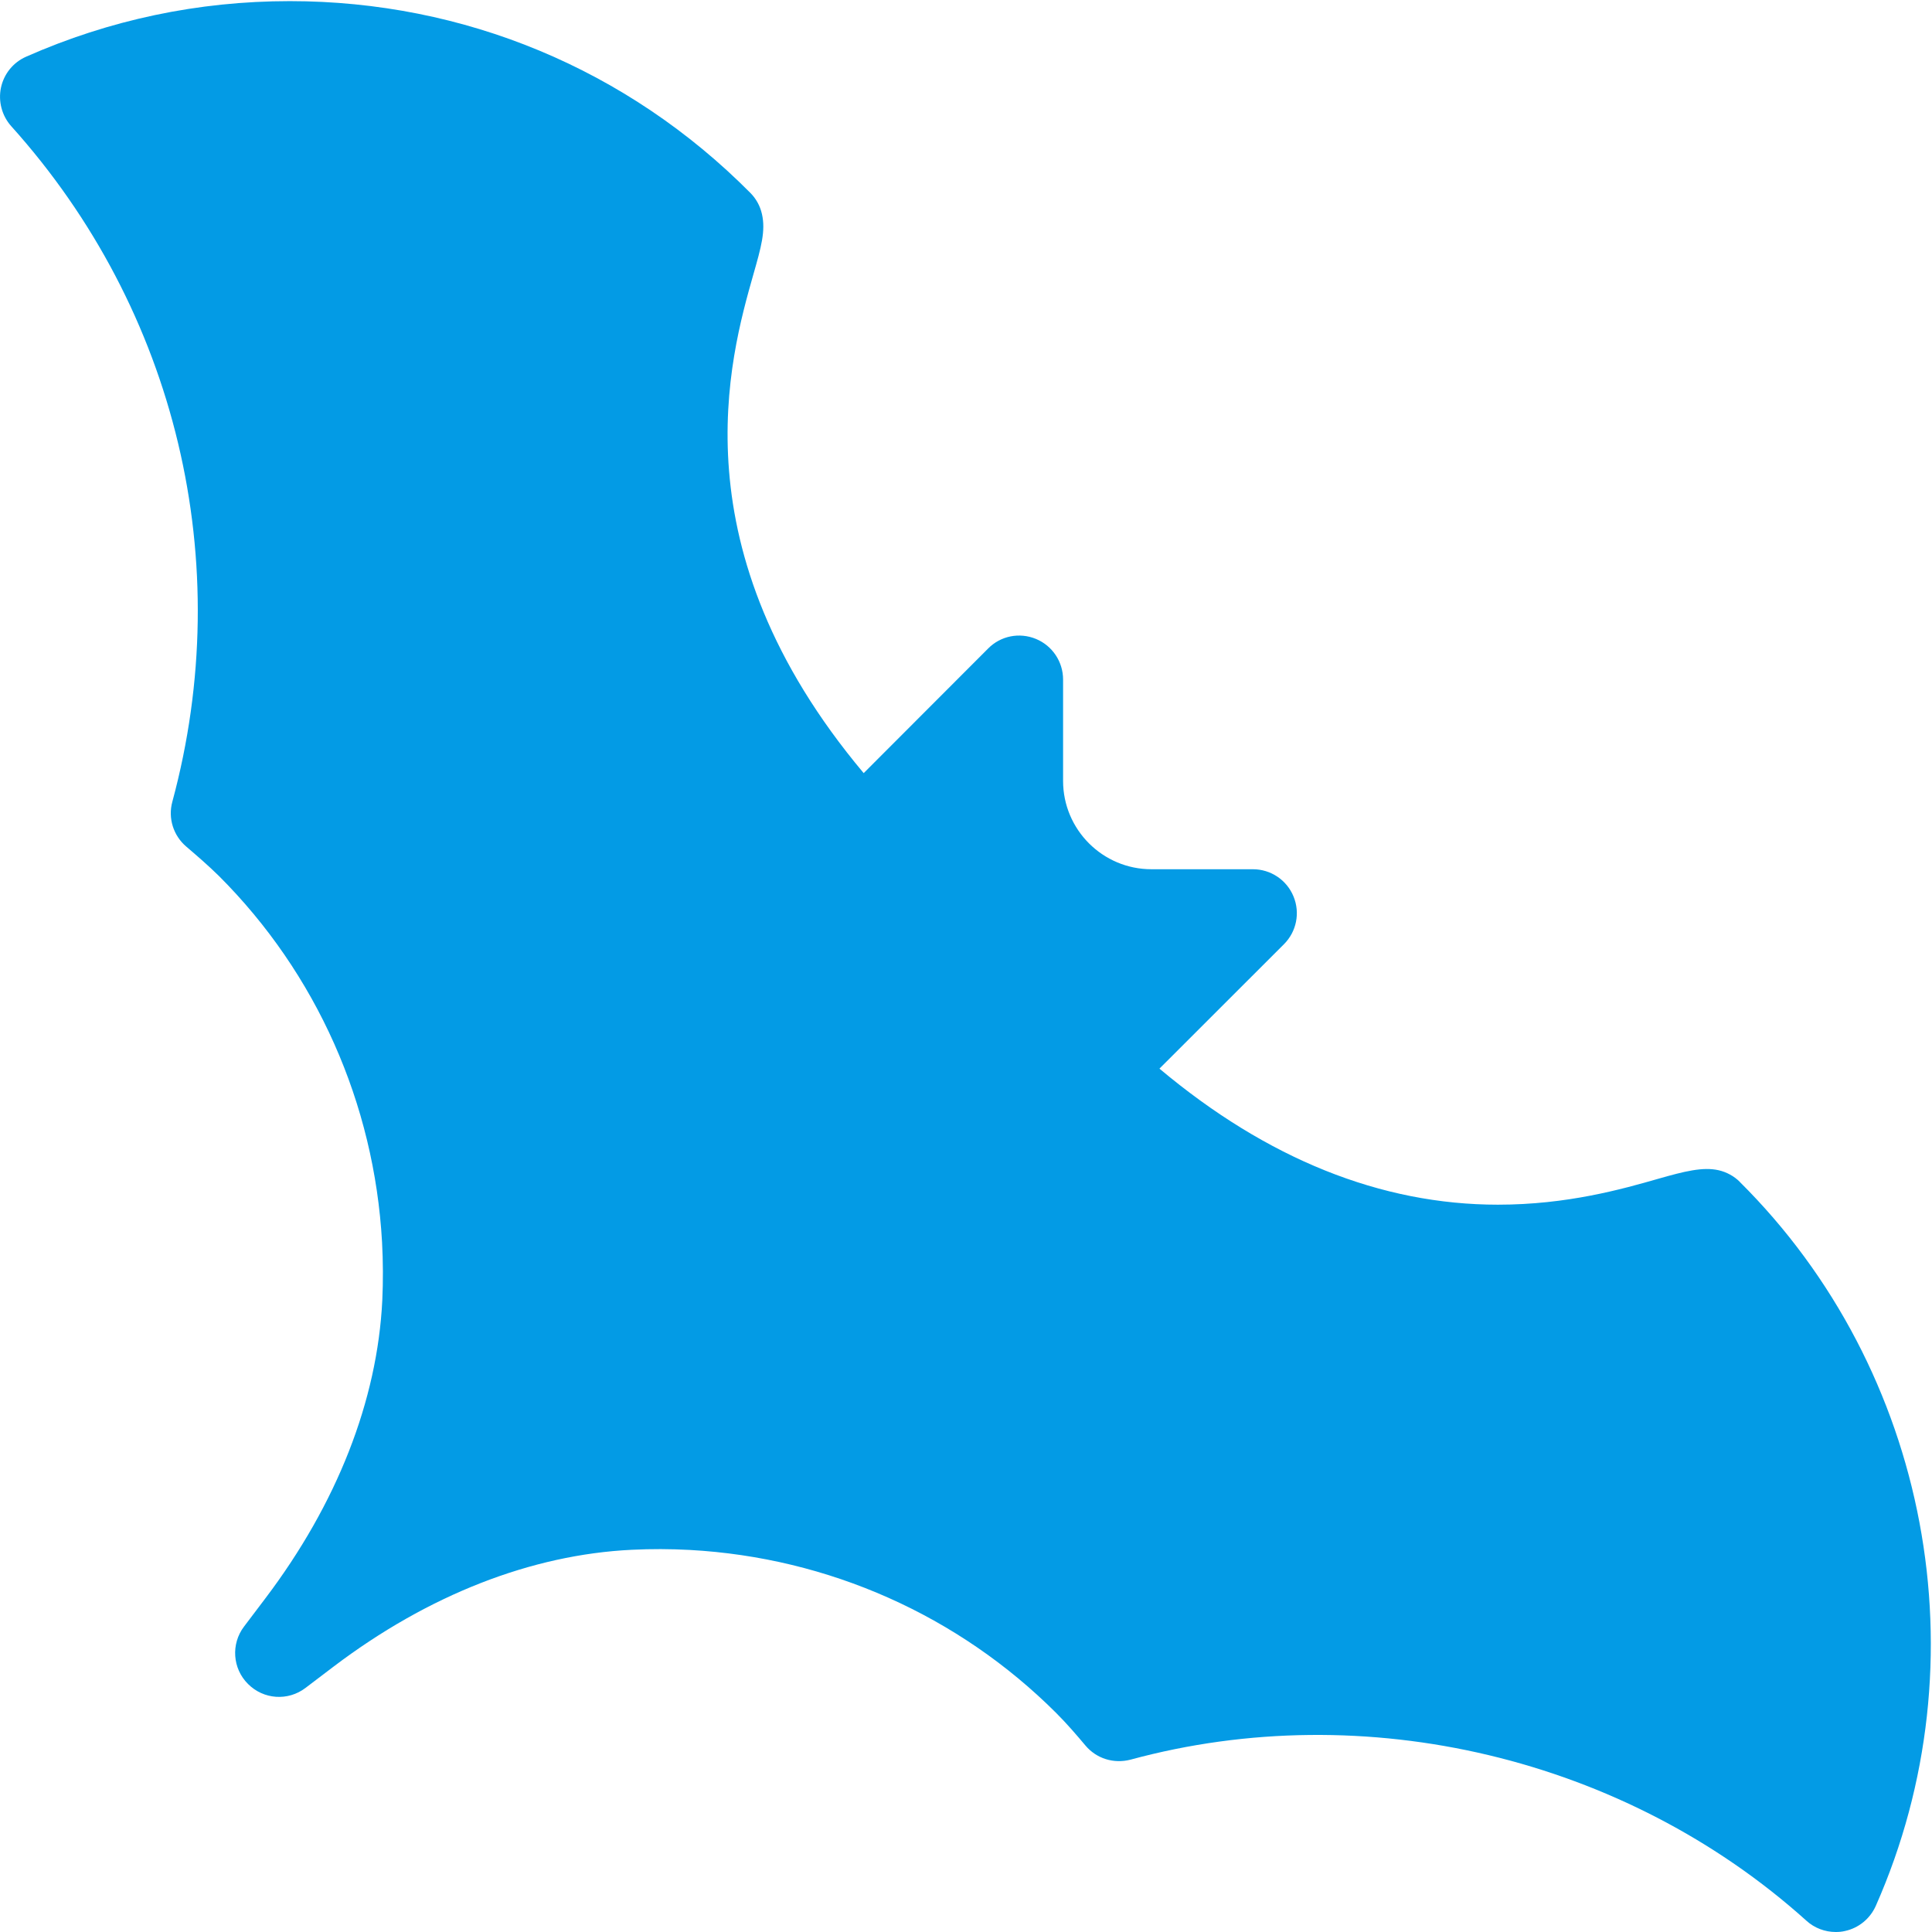 <?xml version="1.0" encoding="UTF-8" standalone="no"?>
<svg
   xmlns:dc="http://purl.org/dc/elements/1.1/"
   xmlns:cc="http://creativecommons.org/ns#"
   xmlns:rdf="http://www.w3.org/1999/02/22-rdf-syntax-ns#"
   xmlns:svg="http://www.w3.org/2000/svg"
   xmlns="http://www.w3.org/2000/svg"
   xmlns:sodipodi="http://sodipodi.sourceforge.net/DTD/sodipodi-0.dtd"
   xmlns:inkscape="http://www.inkscape.org/namespaces/inkscape"
   id="Layer_1"
   style="enable-background:new 0 0 24 24;"
   version="1.1"
   viewBox="0 0 24 24"
   xml:space="preserve"
   inkscape:version="0.91 r13725"
   sodipodi:docname="icon.svg"
   inkscape:export-filename="C:\Users\Anton\Documents\GitHub\proxyfy\src\img\icon_a_38.png"
   inkscape:export-xdpi="142.58083"
   inkscape:export-ydpi="142.58083"><defs
     id="defs3396" /><sodipodi:namedview
     pagecolor="#ffffff"
     bordercolor="#666666"
     borderopacity="1"
     objecttolerance="10"
     gridtolerance="10"
     guidetolerance="10"
     inkscape:pageopacity="0"
     inkscape:pageshadow="2"
     inkscape:window-width="1858"
     inkscape:window-height="1057"
     id="namedview3394"
     showgrid="false"
     inkscape:zoom="36.75"
     inkscape:cx="12"
     inkscape:cy="12"
     inkscape:window-x="-8"
     inkscape:window-y="-8"
     inkscape:window-maximized="1"
     inkscape:current-layer="Layer_1" /><path
     d="m 21.613,14.682 c -0.072,-0.072 -0.164,-0.122 -0.264,-0.145 -0.195,-0.044 -0.424,0.013 -0.749,0.106 -0.45,0.129 -1.132,0.322 -1.992,0.322 -1.454,0 -2.869,-0.569 -4.205,-1.69 l 1.547,-1.546 c 0.156,-0.156 0.203,-0.39 0.118,-0.594 -0.084,-0.204 -0.283,-0.337 -0.504,-0.337 l -1.261,0 c -0.605,0 -1.097,-0.492 -1.097,-1.097 l 0,-1.26 c 0,-0.22 -0.133,-0.42 -0.337,-0.504 -0.206,-0.085 -0.439,-0.038 -0.594,0.119 L 10.729,9.604 C 8.391,6.819 9.064,4.446 9.359,3.408 9.455,3.071 9.513,2.868 9.465,2.658 9.442,2.557 9.392,2.467 9.32,2.395 7.795,0.859 5.764,0.014 3.6,0.014 c -1.137,0 -2.238,0.232 -3.275,0.69 C 0.164,0.775 0.049,0.917 0.012,1.089 -0.024,1.259 0.024,1.438 0.139,1.567 2.196,3.853 2.944,6.989 2.141,9.959 c -0.056,0.204 0.012,0.42 0.172,0.557 0.138,0.118 0.277,0.238 0.407,0.366 1.211,1.21 1.93,2.826 2.026,4.549 0.013,0.241 0.014,0.482 0.003,0.722 -0.061,1.246 -0.563,2.527 -1.453,3.703 l -0.264,0.349 c -0.165,0.217 -0.144,0.522 0.049,0.714 0.192,0.193 0.496,0.215 0.714,0.049 l 0.349,-0.265 C 5.319,19.813 6.601,19.312 7.848,19.252 c 0.241,-0.012 0.481,-0.011 0.722,0.002 1.723,0.095 3.338,0.814 4.551,2.026 0.13,0.13 0.249,0.268 0.365,0.406 0.136,0.16 0.349,0.227 0.558,0.173 2.915,-0.792 6.142,-0.026 8.395,2 C 22.539,23.951 22.671,24 22.804,24 c 0.038,0 0.076,-0.003 0.113,-0.012 0.171,-0.036 0.314,-0.153 0.385,-0.313 1.345,-3.041 0.665,-6.655 -1.69,-8.993 z"
     id="XMLID_54_"
     style="fill:#039be5;fill-opacity:1"
     inkscape:connector-curvature="0" /><g
     id="g3364" /><g
     id="g3366" /><g
     id="g3368" /><g
     id="g3370" /><g
     id="g3372" /><g
     id="g3374" /><g
     id="g3376" /><g
     id="g3378" /><g
     id="g3380" /><g
     id="g3382" /><g
     id="g3384" /><g
     id="g3386" /><g
     id="g3388" /><g
     id="g3390" /><g
     id="g3392" /></svg>